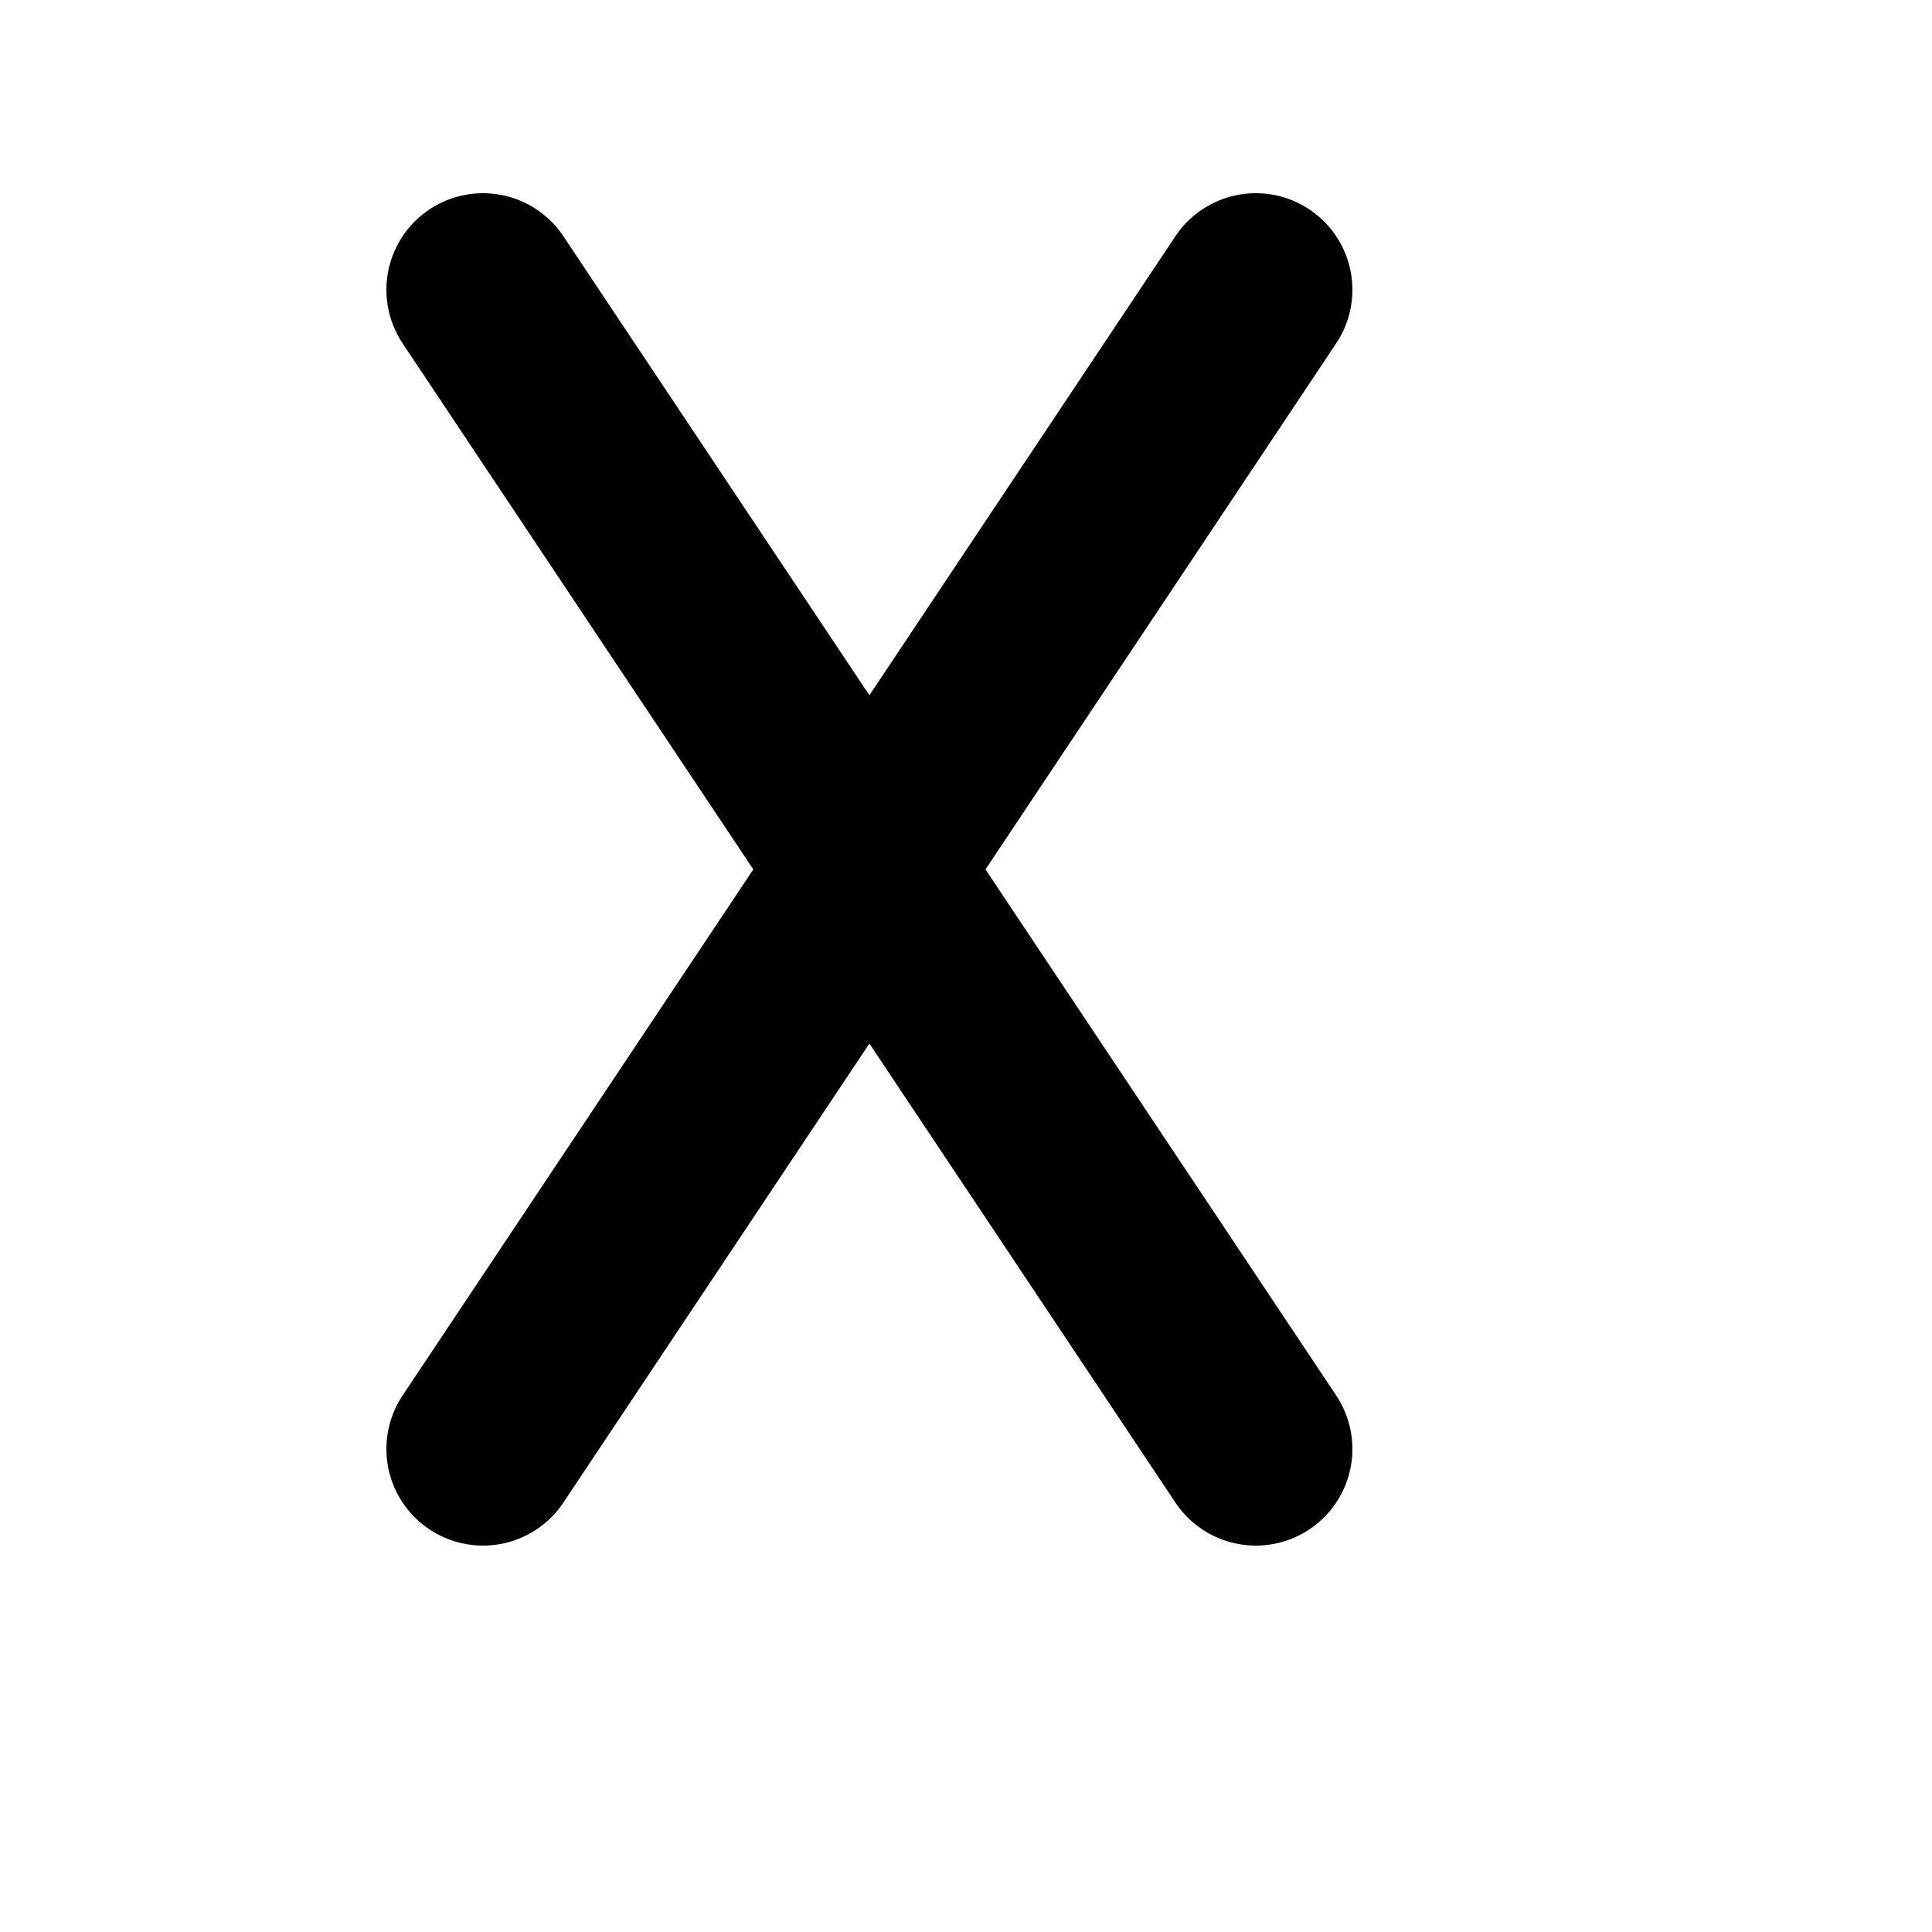 <?xml version="1.0" encoding="UTF-8" standalone="no"?>
<!-- Created with Inkscape (http://www.inkscape.org/) -->

<svg
   width="1000"
   height="1000"
   viewBox="0 0 1000 1000"
   version="1.1"
   id="svg5"
   inkscape:version="1.2.2 (732a01da63, 2022-12-09)"
   sodipodi:docname="cap x.svg"
   xmlns:inkscape="http://www.inkscape.org/namespaces/inkscape"
   xmlns:sodipodi="http://sodipodi.sourceforge.net/DTD/sodipodi-0.dtd"
   xmlns="http://www.w3.org/2000/svg"
   xmlns:svg="http://www.w3.org/2000/svg">
  <sodipodi:namedview
     id="namedview7"
     pagecolor="#ffffff"
     bordercolor="#666666"
     borderopacity="1.0"
     inkscape:showpageshadow="2"
     inkscape:pageopacity="0.0"
     inkscape:pagecheckerboard="0"
     inkscape:deskcolor="#d1d1d1"
     inkscape:document-units="mm"
     showgrid="true"
     inkscape:zoom="0.5946522"
     inkscape:cx="318.67367"
     inkscape:cy="304.3796"
     inkscape:window-width="1648"
     inkscape:window-height="1332"
     inkscape:window-x="479"
     inkscape:window-y="2"
     inkscape:window-maximized="0"
     inkscape:current-layer="layer1">
    <inkscape:grid
       type="xygrid"
       id="grid132"
       spacingx="6.615"
       spacingy="6.615"
       empspacing="4" />
  </sodipodi:namedview>
  <defs
     id="defs2" />
  <g
     inkscape:label="Layer 1"
     inkscape:groupmode="layer"
     id="layer1">
    <path
       style="fill:none;stroke:#000000;stroke-width:100;stroke-linecap:round;stroke-linejoin:round;stroke-dasharray:none;stroke-opacity:1"
       d="M 250,150 650,750"
       id="path20753"
       sodipodi:nodetypes="cc" />
    <path
       style="fill:none;stroke:#000000;stroke-width:100;stroke-linecap:round;stroke-linejoin:round;stroke-dasharray:none;stroke-opacity:1"
       d="M 250,750 650,150"
       id="path27310"
       sodipodi:nodetypes="cc" />
  </g>
</svg>
